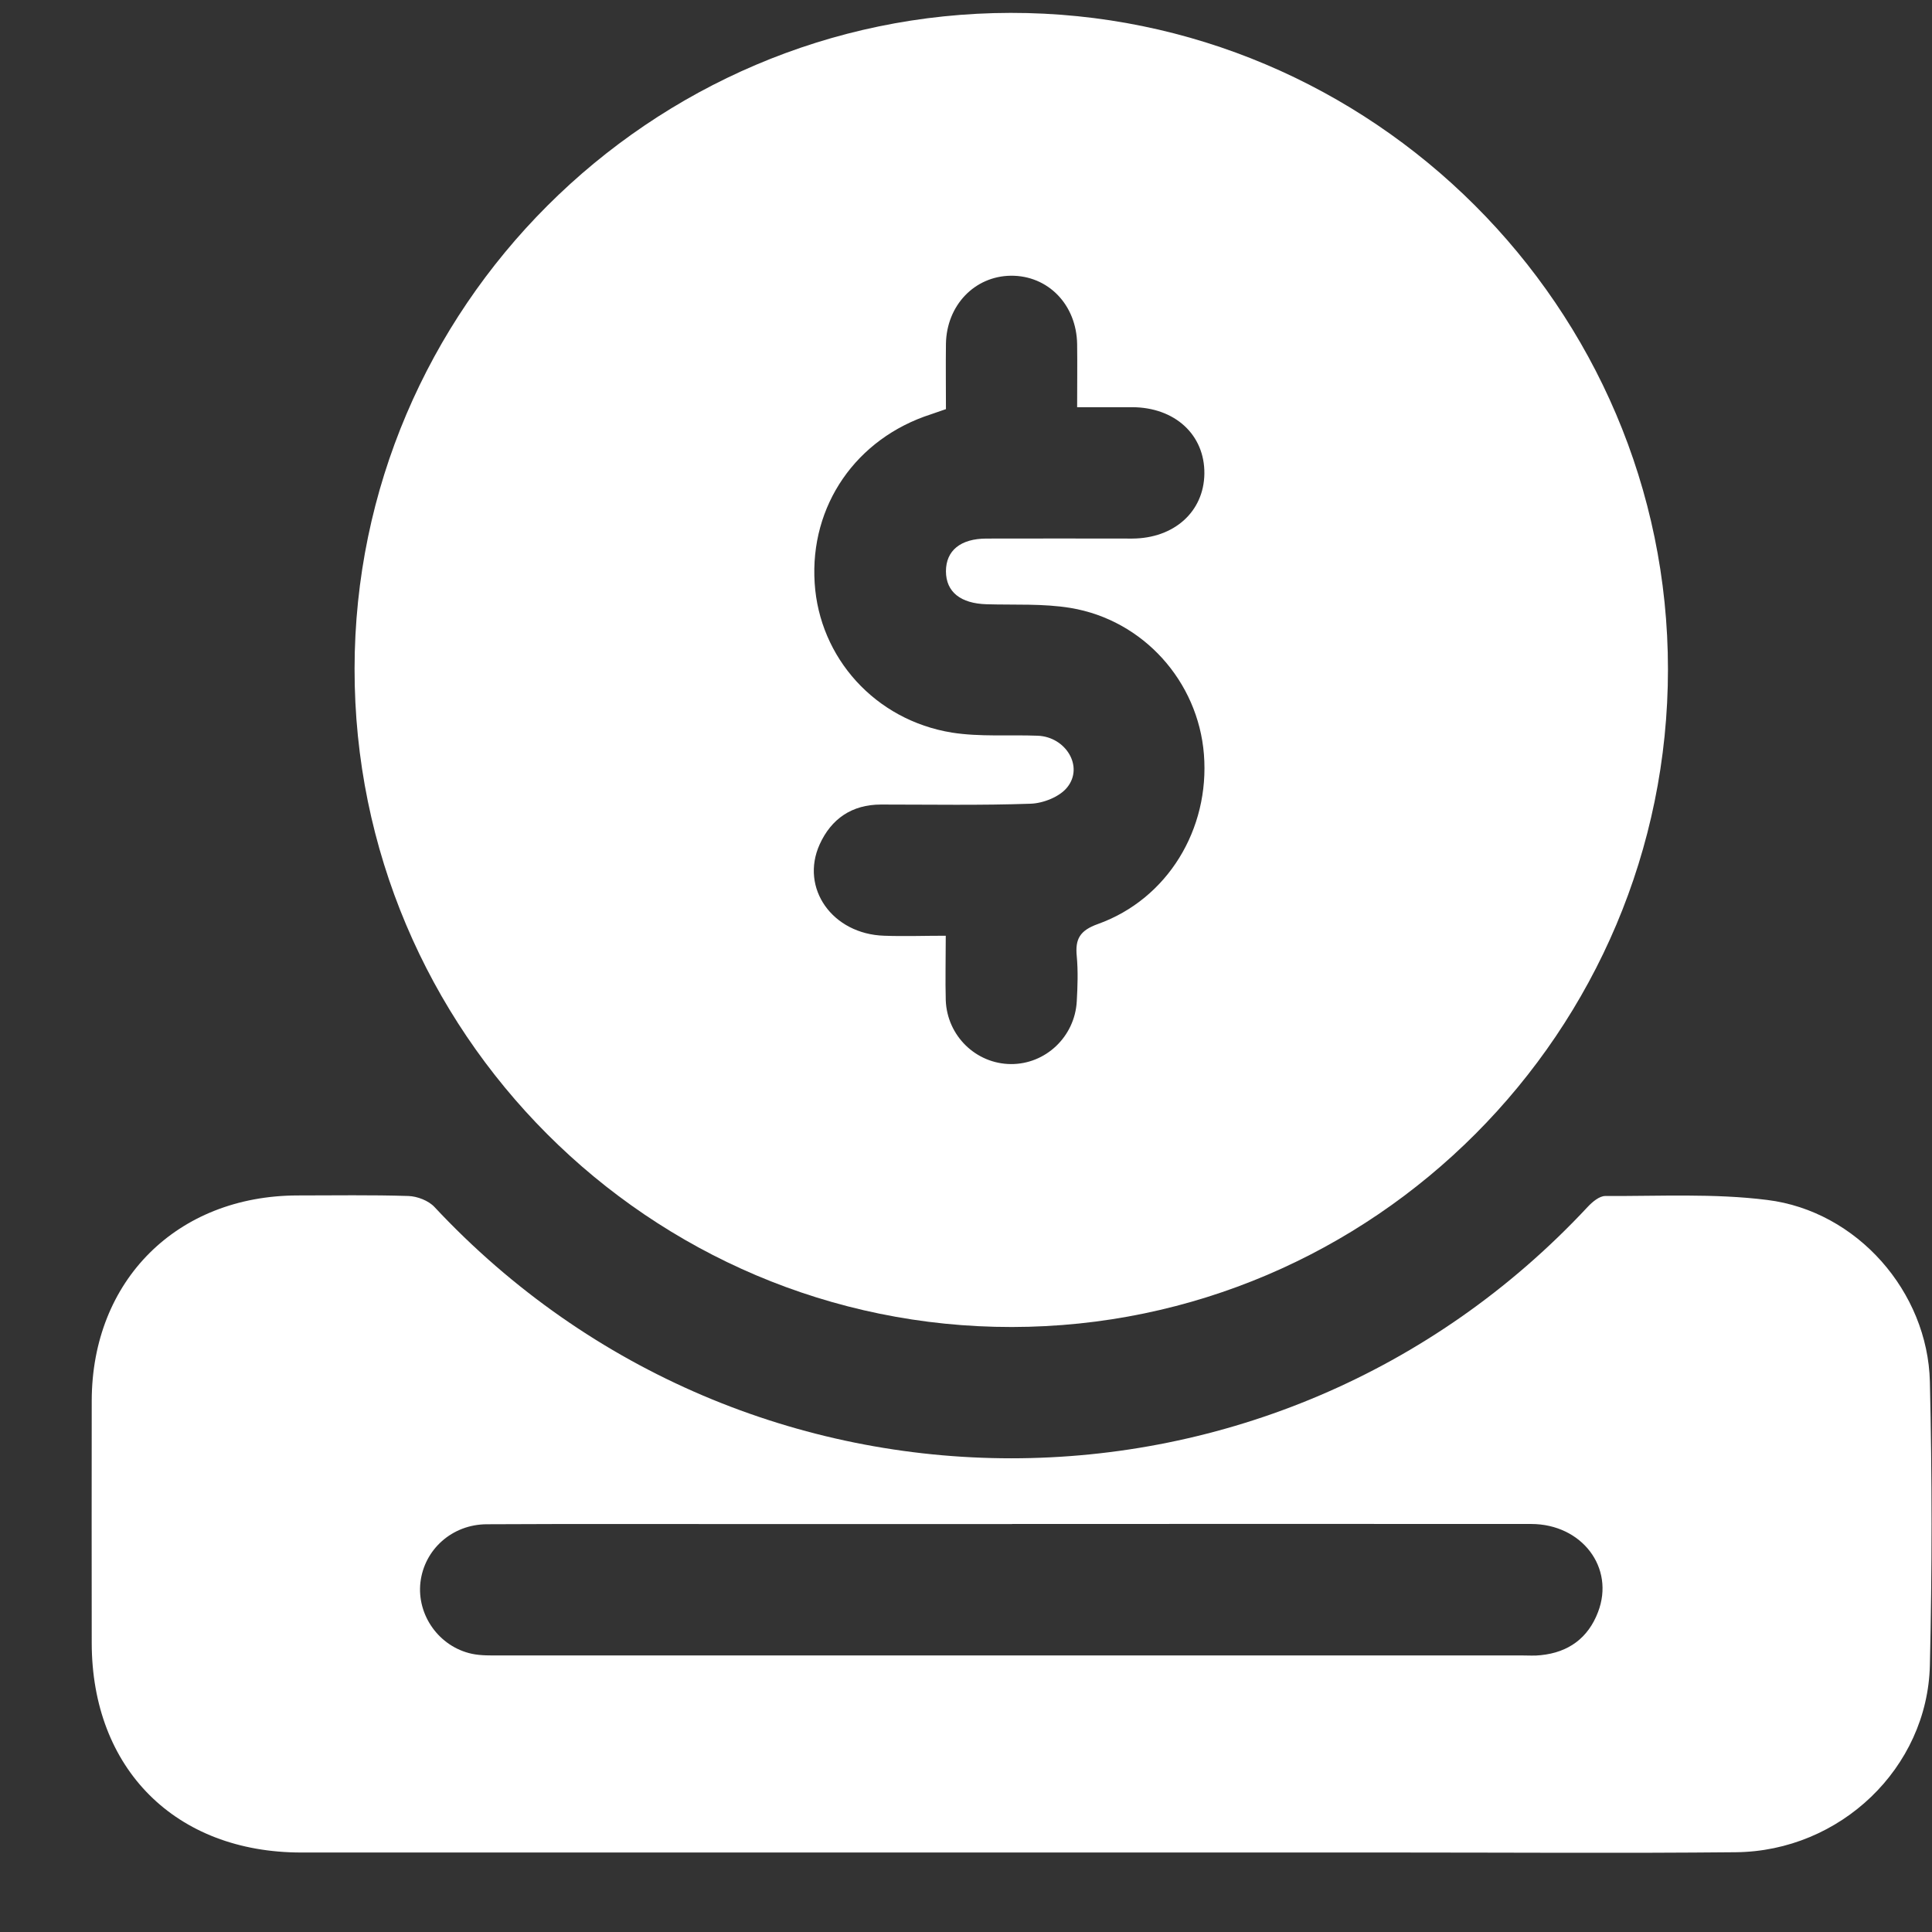 <svg width="21" height="21" viewBox="0 0 21 21" fill="none" xmlns="http://www.w3.org/2000/svg">
<rect x="0" y="0" width="21" height="21" fill="#333333" stroke="none"/>
<path d="M11 14.424C7.06 14.428 3.849 11.214 3.854 7.268C3.857 3.349 7.062 0.146 10.984 0.14C14.913 0.135 18.13 3.345 18.13 7.274C18.13 11.211 14.931 14.419 11 14.424ZM10.279 4.448C10.217 4.469 10.168 4.487 10.12 4.503C9.305 4.765 8.801 5.496 8.855 6.337C8.906 7.15 9.513 7.828 10.347 7.963C10.651 8.011 10.969 7.985 11.28 7.997C11.584 8.009 11.782 8.331 11.601 8.557C11.52 8.66 11.341 8.731 11.204 8.736C10.662 8.755 10.118 8.745 9.577 8.745C9.26 8.745 9.036 8.899 8.909 9.179C8.695 9.655 9.048 10.153 9.61 10.171C9.829 10.179 10.048 10.171 10.28 10.171C10.28 10.429 10.274 10.651 10.28 10.873C10.295 11.26 10.609 11.563 10.987 11.566C11.364 11.569 11.682 11.27 11.704 10.885C11.713 10.722 11.719 10.558 11.704 10.395C11.685 10.206 11.738 10.114 11.933 10.044C12.69 9.773 13.151 9.013 13.086 8.198C13.023 7.409 12.43 6.74 11.636 6.608C11.338 6.559 11.029 6.577 10.725 6.568C10.442 6.56 10.283 6.435 10.282 6.21C10.282 5.985 10.44 5.854 10.724 5.854C11.252 5.852 11.779 5.854 12.307 5.854C12.763 5.852 13.086 5.561 13.091 5.149C13.096 4.726 12.771 4.427 12.305 4.426C12.108 4.426 11.911 4.426 11.708 4.426C11.708 4.173 11.711 3.958 11.708 3.742C11.702 3.311 11.391 2.993 10.987 2.997C10.593 3.002 10.289 3.319 10.282 3.737C10.279 3.974 10.282 4.211 10.282 4.448H10.279Z" fill="white"/>
<path d="M10.994 20.136C8.421 20.136 5.849 20.136 3.275 20.136C1.907 20.136 0.998 19.226 0.997 17.857C0.997 16.98 0.995 16.101 0.997 15.224C1 13.917 1.924 12.997 3.234 12.994C3.636 12.994 4.037 12.987 4.439 13C4.535 13.003 4.658 13.05 4.723 13.12C8.125 16.761 13.859 16.762 17.256 13.12C17.307 13.065 17.385 12.999 17.45 13C18.038 13.003 18.629 12.97 19.209 13.043C20.183 13.163 20.954 14.039 20.977 15.02C21.001 16.047 21.001 17.073 20.977 18.1C20.951 19.217 20.002 20.123 18.866 20.133C17.639 20.145 16.413 20.136 15.186 20.136C13.788 20.136 12.39 20.136 10.992 20.136H10.994ZM11.001 16.566C10.071 16.566 9.143 16.566 8.213 16.566C7.239 16.566 6.265 16.563 5.292 16.568C4.914 16.569 4.612 16.842 4.57 17.199C4.529 17.555 4.772 17.899 5.129 17.976C5.228 17.997 5.335 17.994 5.44 17.994C9.143 17.994 12.844 17.994 16.548 17.994C16.614 17.994 16.682 17.999 16.748 17.991C17.049 17.961 17.263 17.804 17.37 17.522C17.555 17.04 17.194 16.566 16.644 16.565C14.763 16.563 12.882 16.565 11.001 16.565V16.566Z" fill="white"/>
</svg>
